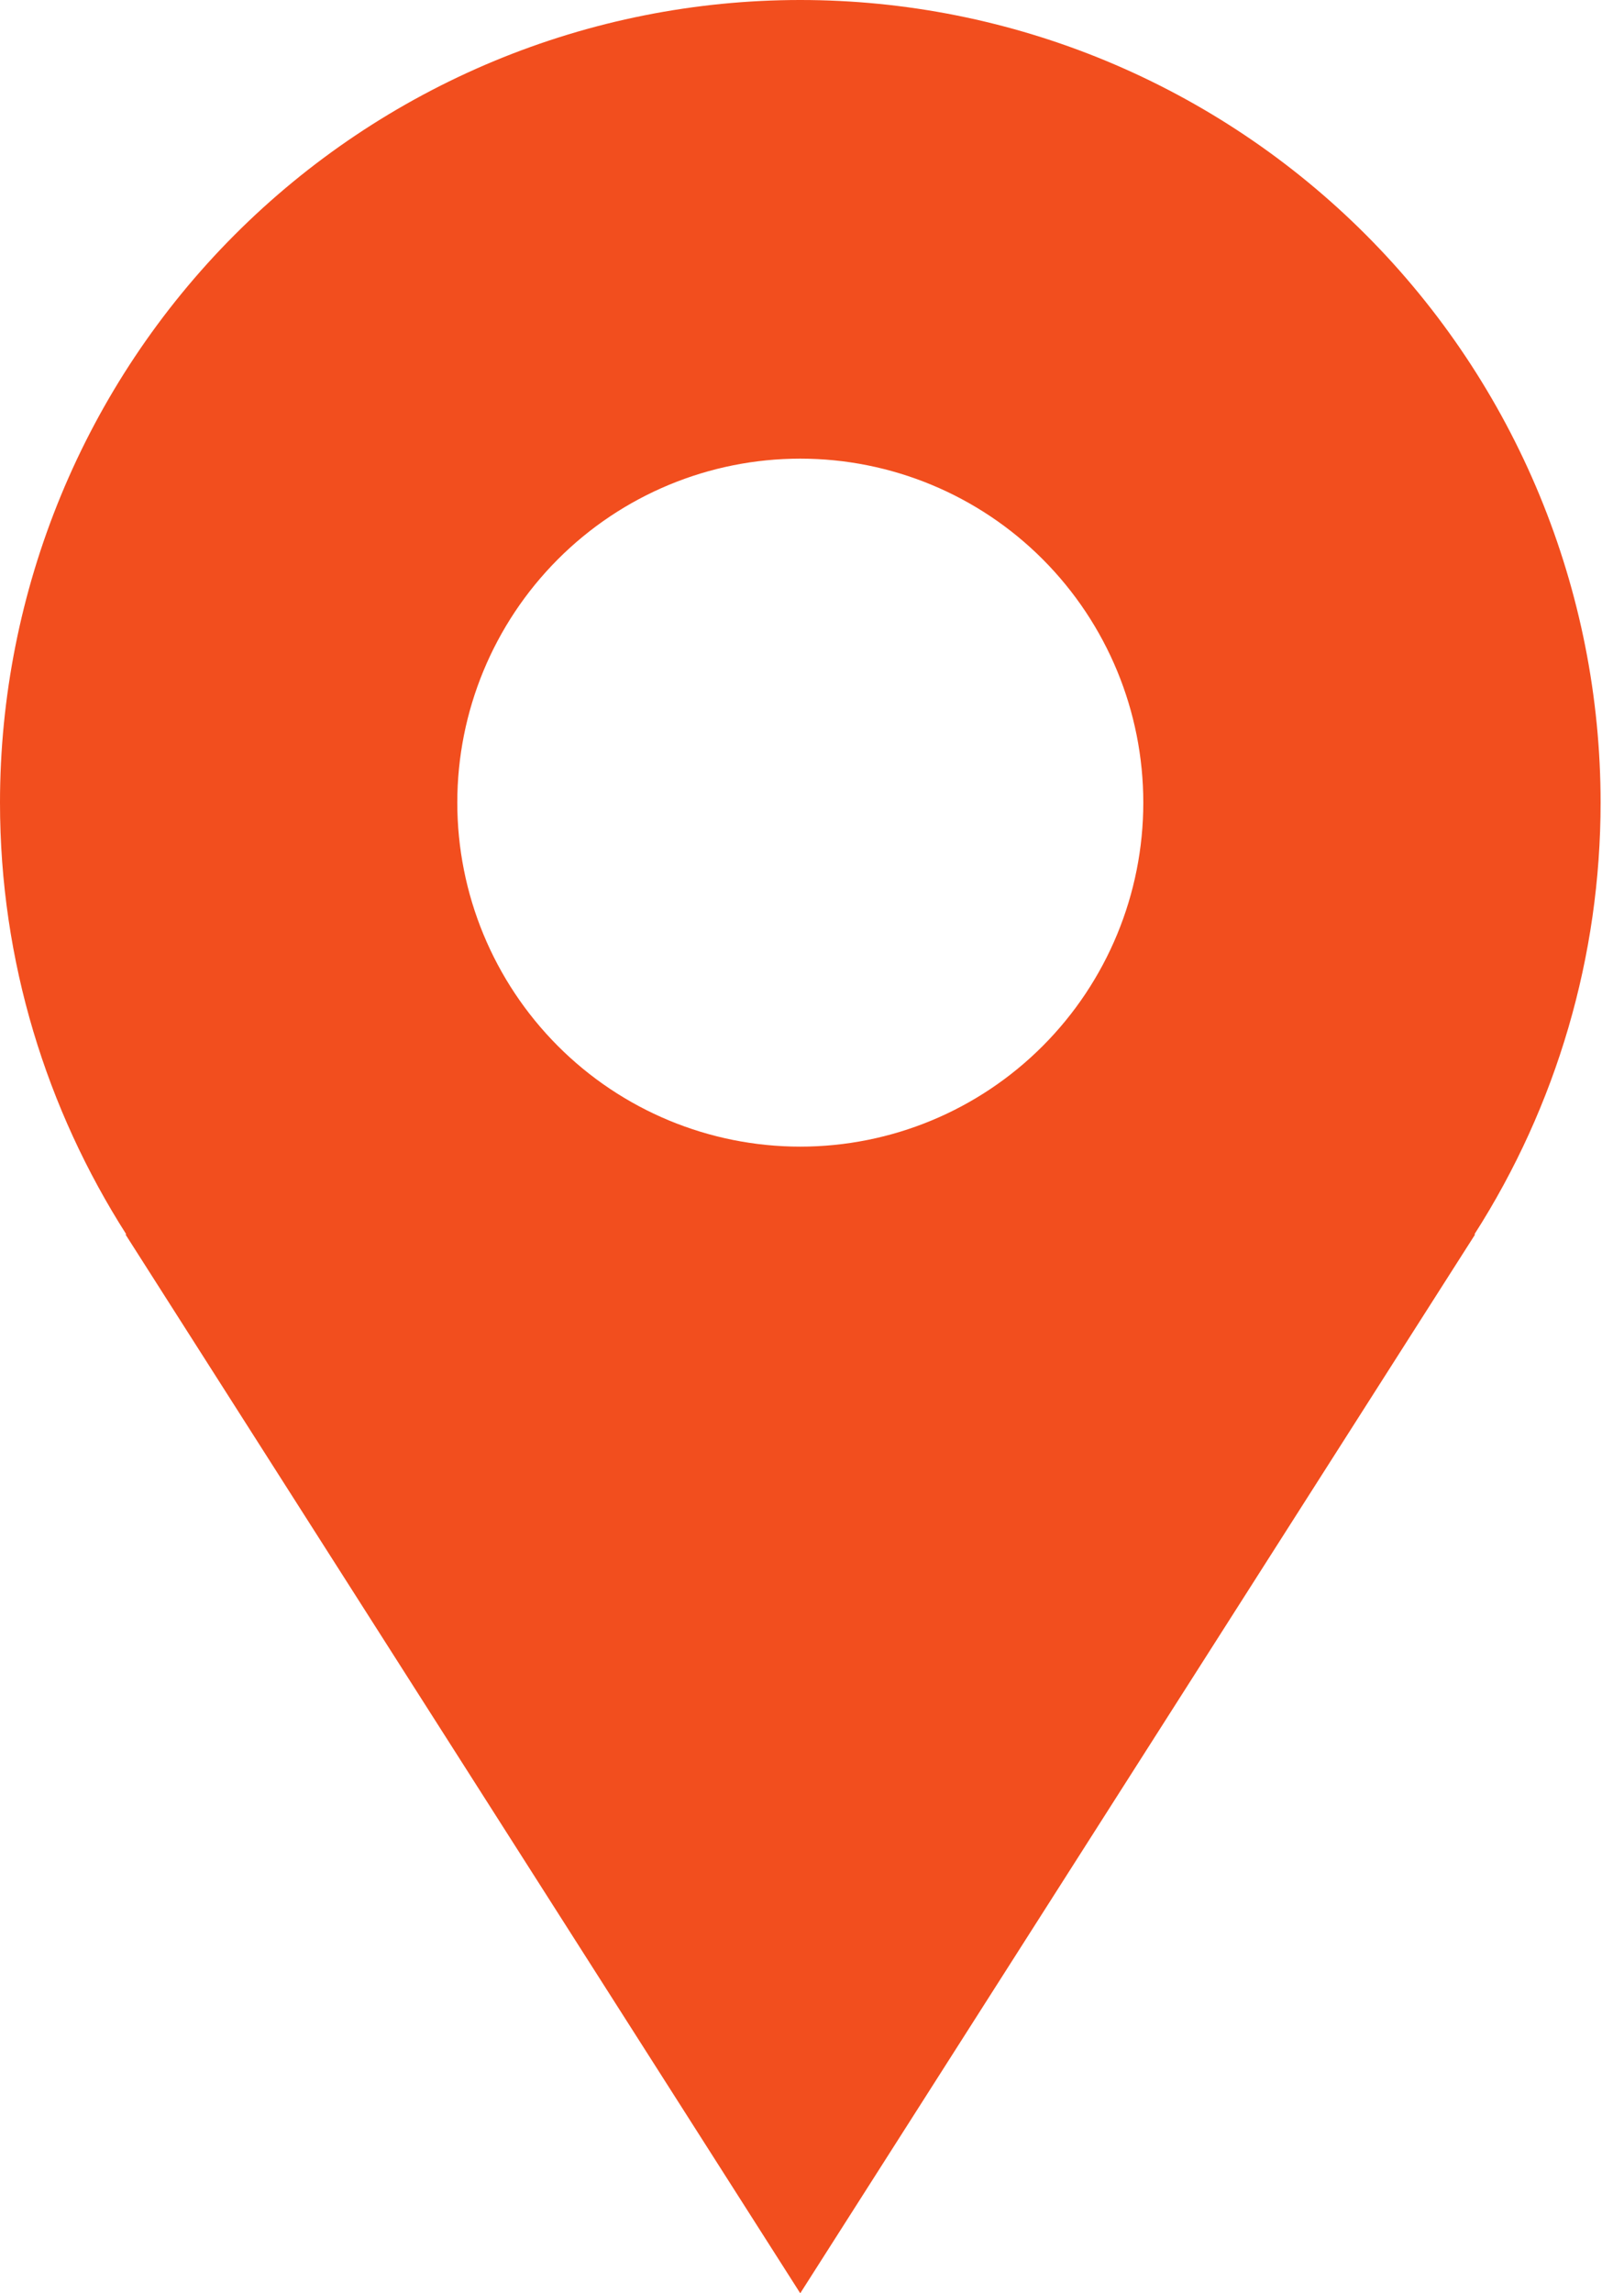 <svg width="17" height="24" viewBox="0 0 17 24" fill="none" xmlns="http://www.w3.org/2000/svg">
<path d="M16.755 8.4C16.755 7.297 16.538 6.205 16.117 5.185C15.696 4.166 15.079 3.24 14.301 2.46C13.523 1.68 12.6 1.062 11.583 0.639C10.567 0.217 9.478 0 8.377 0C7.277 0 6.188 0.217 5.172 0.639C4.155 1.062 3.232 1.68 2.454 2.46C1.676 3.24 1.059 4.166 0.638 5.185C0.217 6.205 -1.63935e-08 7.297 0 8.4C0 10.064 0.489 11.612 1.322 12.918H1.313L8.377 24L15.442 12.918H15.434C16.297 11.57 16.755 10.002 16.755 8.4ZM8.377 12C7.425 12 6.512 11.621 5.839 10.946C5.165 10.27 4.787 9.355 4.787 8.4C4.787 7.445 5.165 6.53 5.839 5.854C6.512 5.179 7.425 4.8 8.377 4.8C9.33 4.8 10.243 5.179 10.916 5.854C11.59 6.53 11.968 7.445 11.968 8.4C11.968 9.355 11.59 10.27 10.916 10.946C10.243 11.621 9.33 12 8.377 12Z" fill="#F24E1E"/>
</svg>
